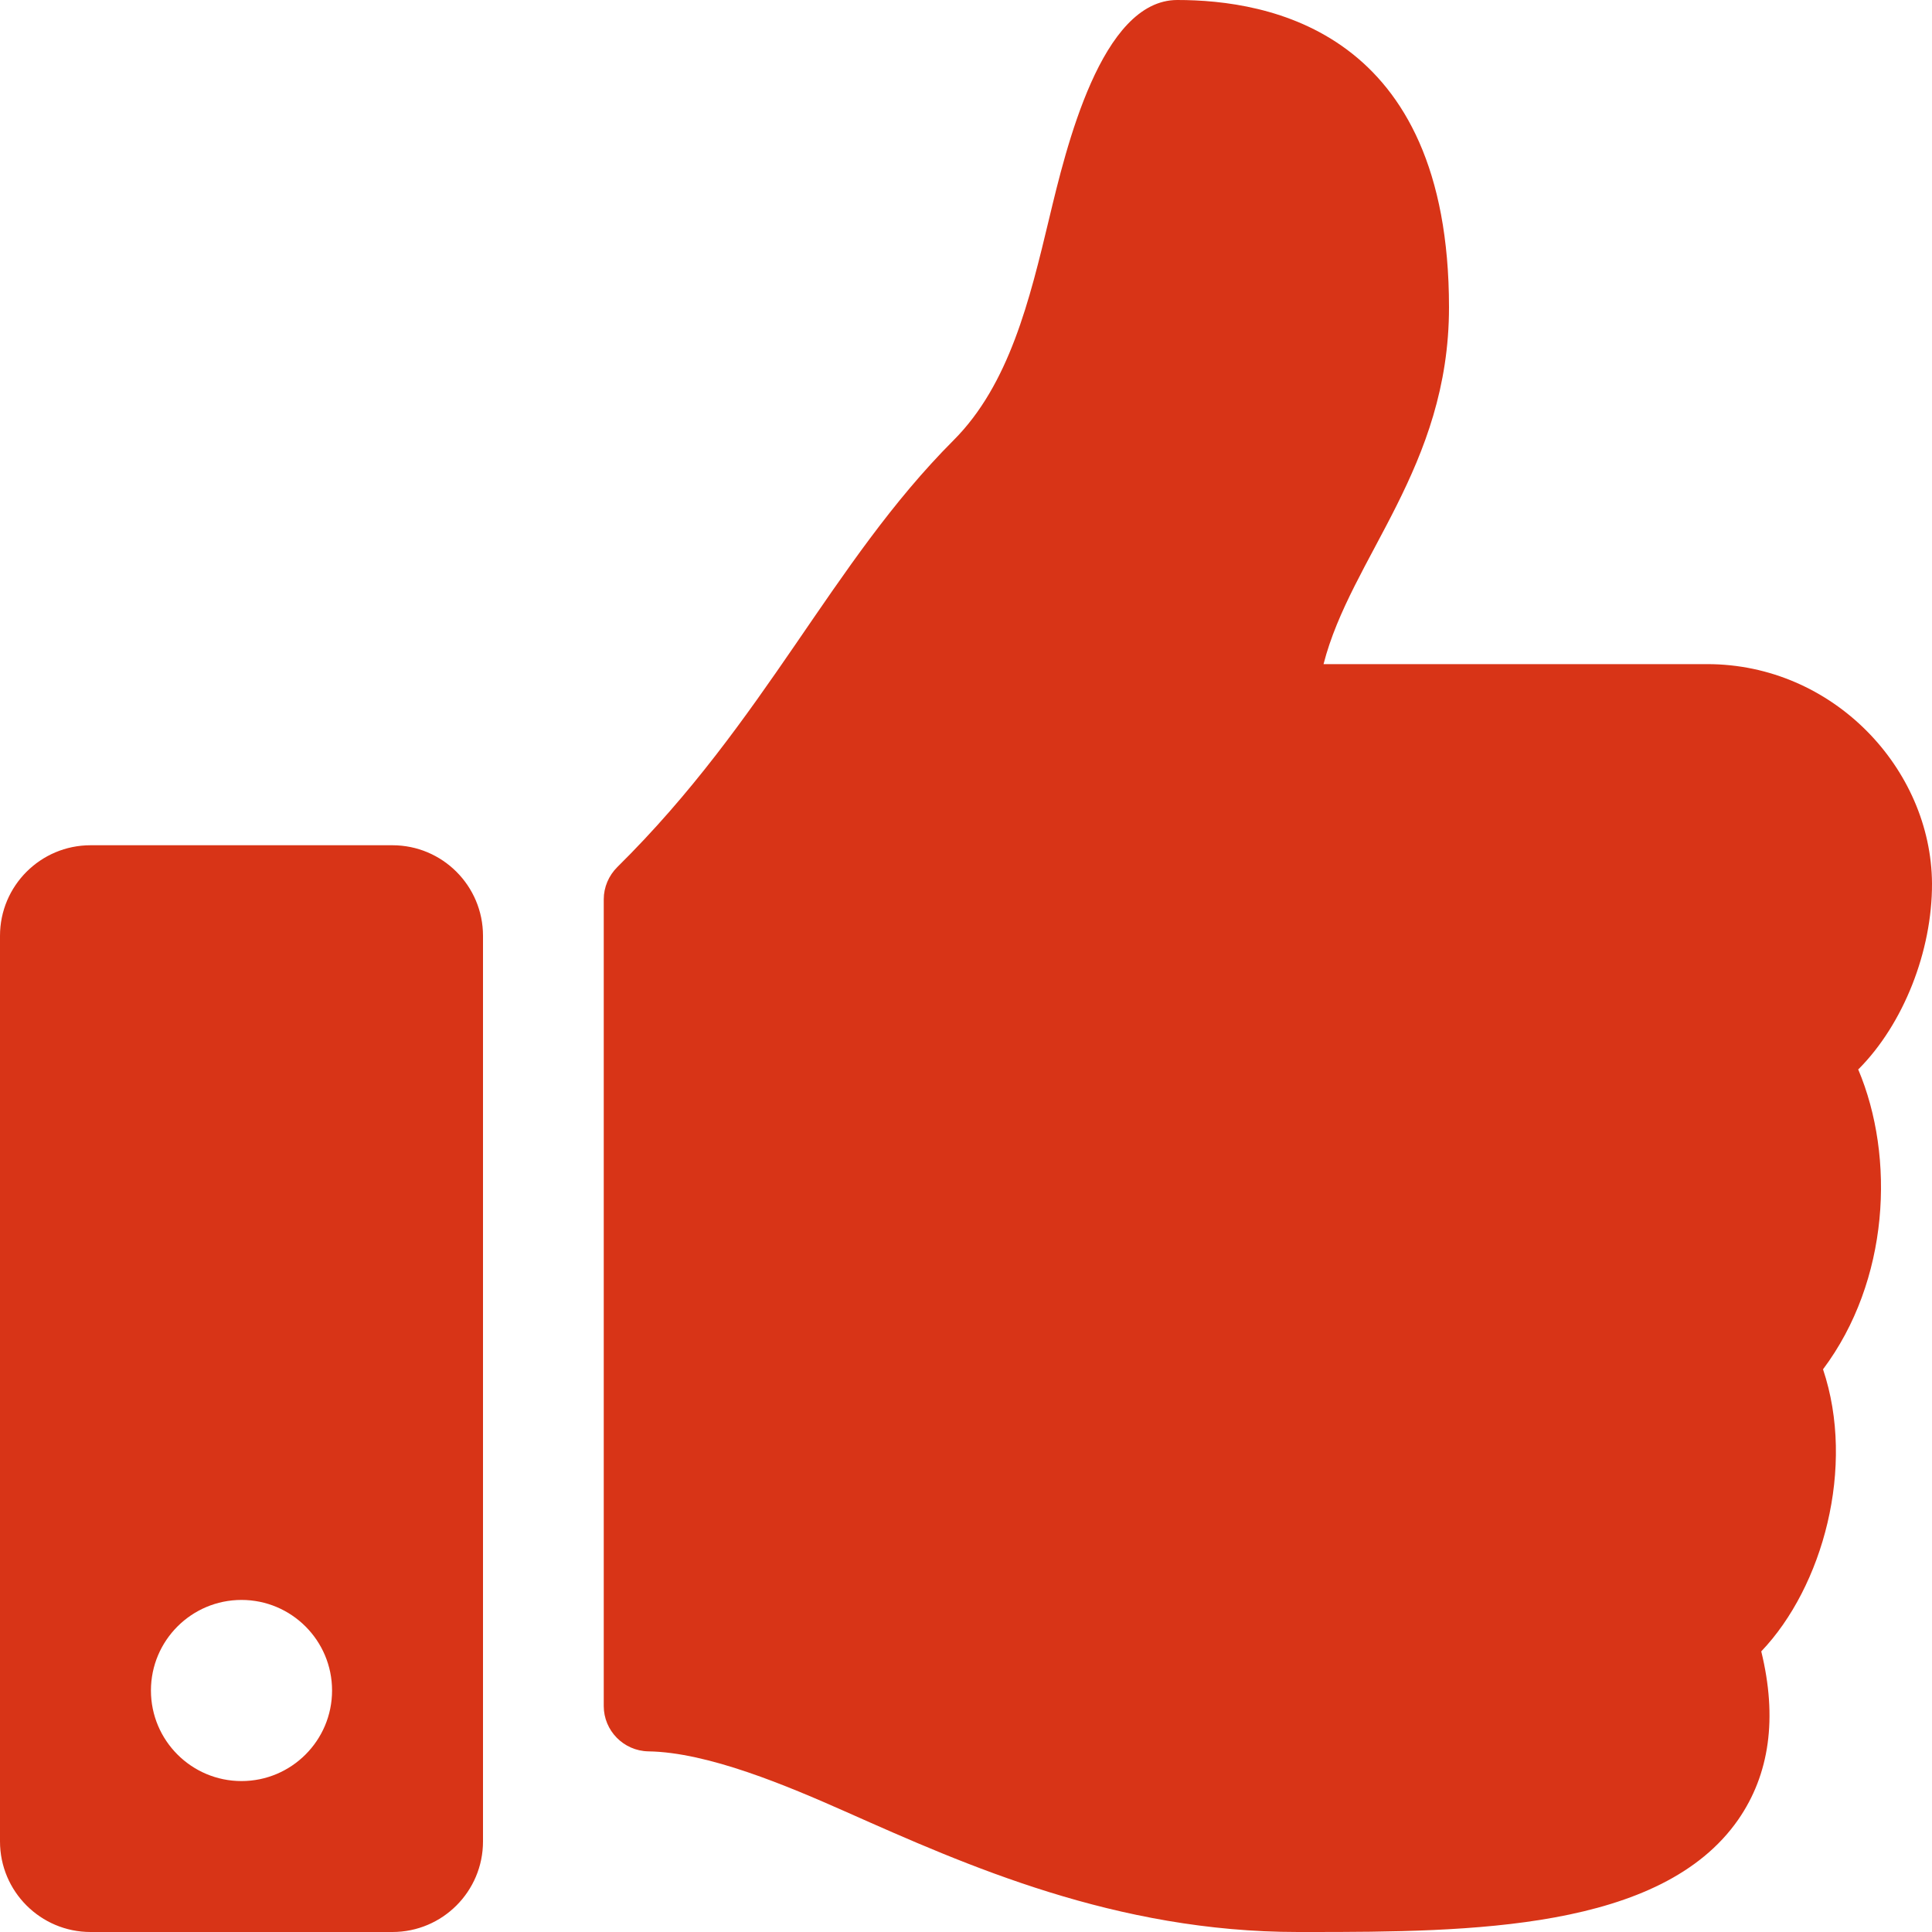 <svg xmlns="http://www.w3.org/2000/svg" xmlns:xlink="http://www.w3.org/1999/xlink" width="32" height="32" version="1.1"><rect id="backgroundrect" width="100%" height="100%" x="0" y="0" fill="none" stroke="none"/>

<g class="currentLayer" style=""><title>Layer 1</title><g id="surface1" class="" fill-opacity="1" fill="#d83417">
<path style="stroke: none; fill-rule: nonzero; fill-opacity: 1;" d="M 6.5 14 L 1.5 14 C 0.672 14 0 14.672 0 15.5 L 0 30.5 C 0 31.328 0.672 32 1.5 32 L 6.5 32 C 7.328 32 8 31.328 8 30.5 L 8 15.5 C 8 14.672 7.328 14 6.5 14 Z M 4 29.5 C 3.172 29.5 2.5 28.828 2.5 28 C 2.5 27.172 3.172 26.5 4 26.5 C 4.828 26.5 5.5 27.172 5.5 28 C 5.5 28.828 4.828 29.5 4 29.5 Z M 24 5.09 C 24 7.742 22.375 9.23 21.922 11 L 28.277 11 C 30.363 11 31.988 12.734 32 14.633 C 32.004 15.754 31.527 16.961 30.785 17.707 L 30.777 17.711 C 31.395 19.172 31.293 21.215 30.195 22.68 C 30.738 24.297 30.191 26.285 29.172 27.352 C 29.441 28.453 29.312 29.387 28.789 30.141 C 27.512 31.973 24.352 32 21.676 32 L 21.5 32 C 18.48 32 16.012 30.898 14.027 30.016 C 13.031 29.574 11.727 29.023 10.738 29.008 C 10.328 29 10 28.664 10 28.258 L 10 14.895 C 10 14.695 10.082 14.504 10.223 14.363 C 12.699 11.918 13.762 9.328 15.793 7.293 C 16.719 6.367 17.055 4.965 17.379 3.613 C 17.656 2.457 18.238 0 19.5 0 C 21 0 24 0.5 24 5.09 Z M 24 5.09 " id="svg_1" fill="#d83417"/>
</g></g></svg>